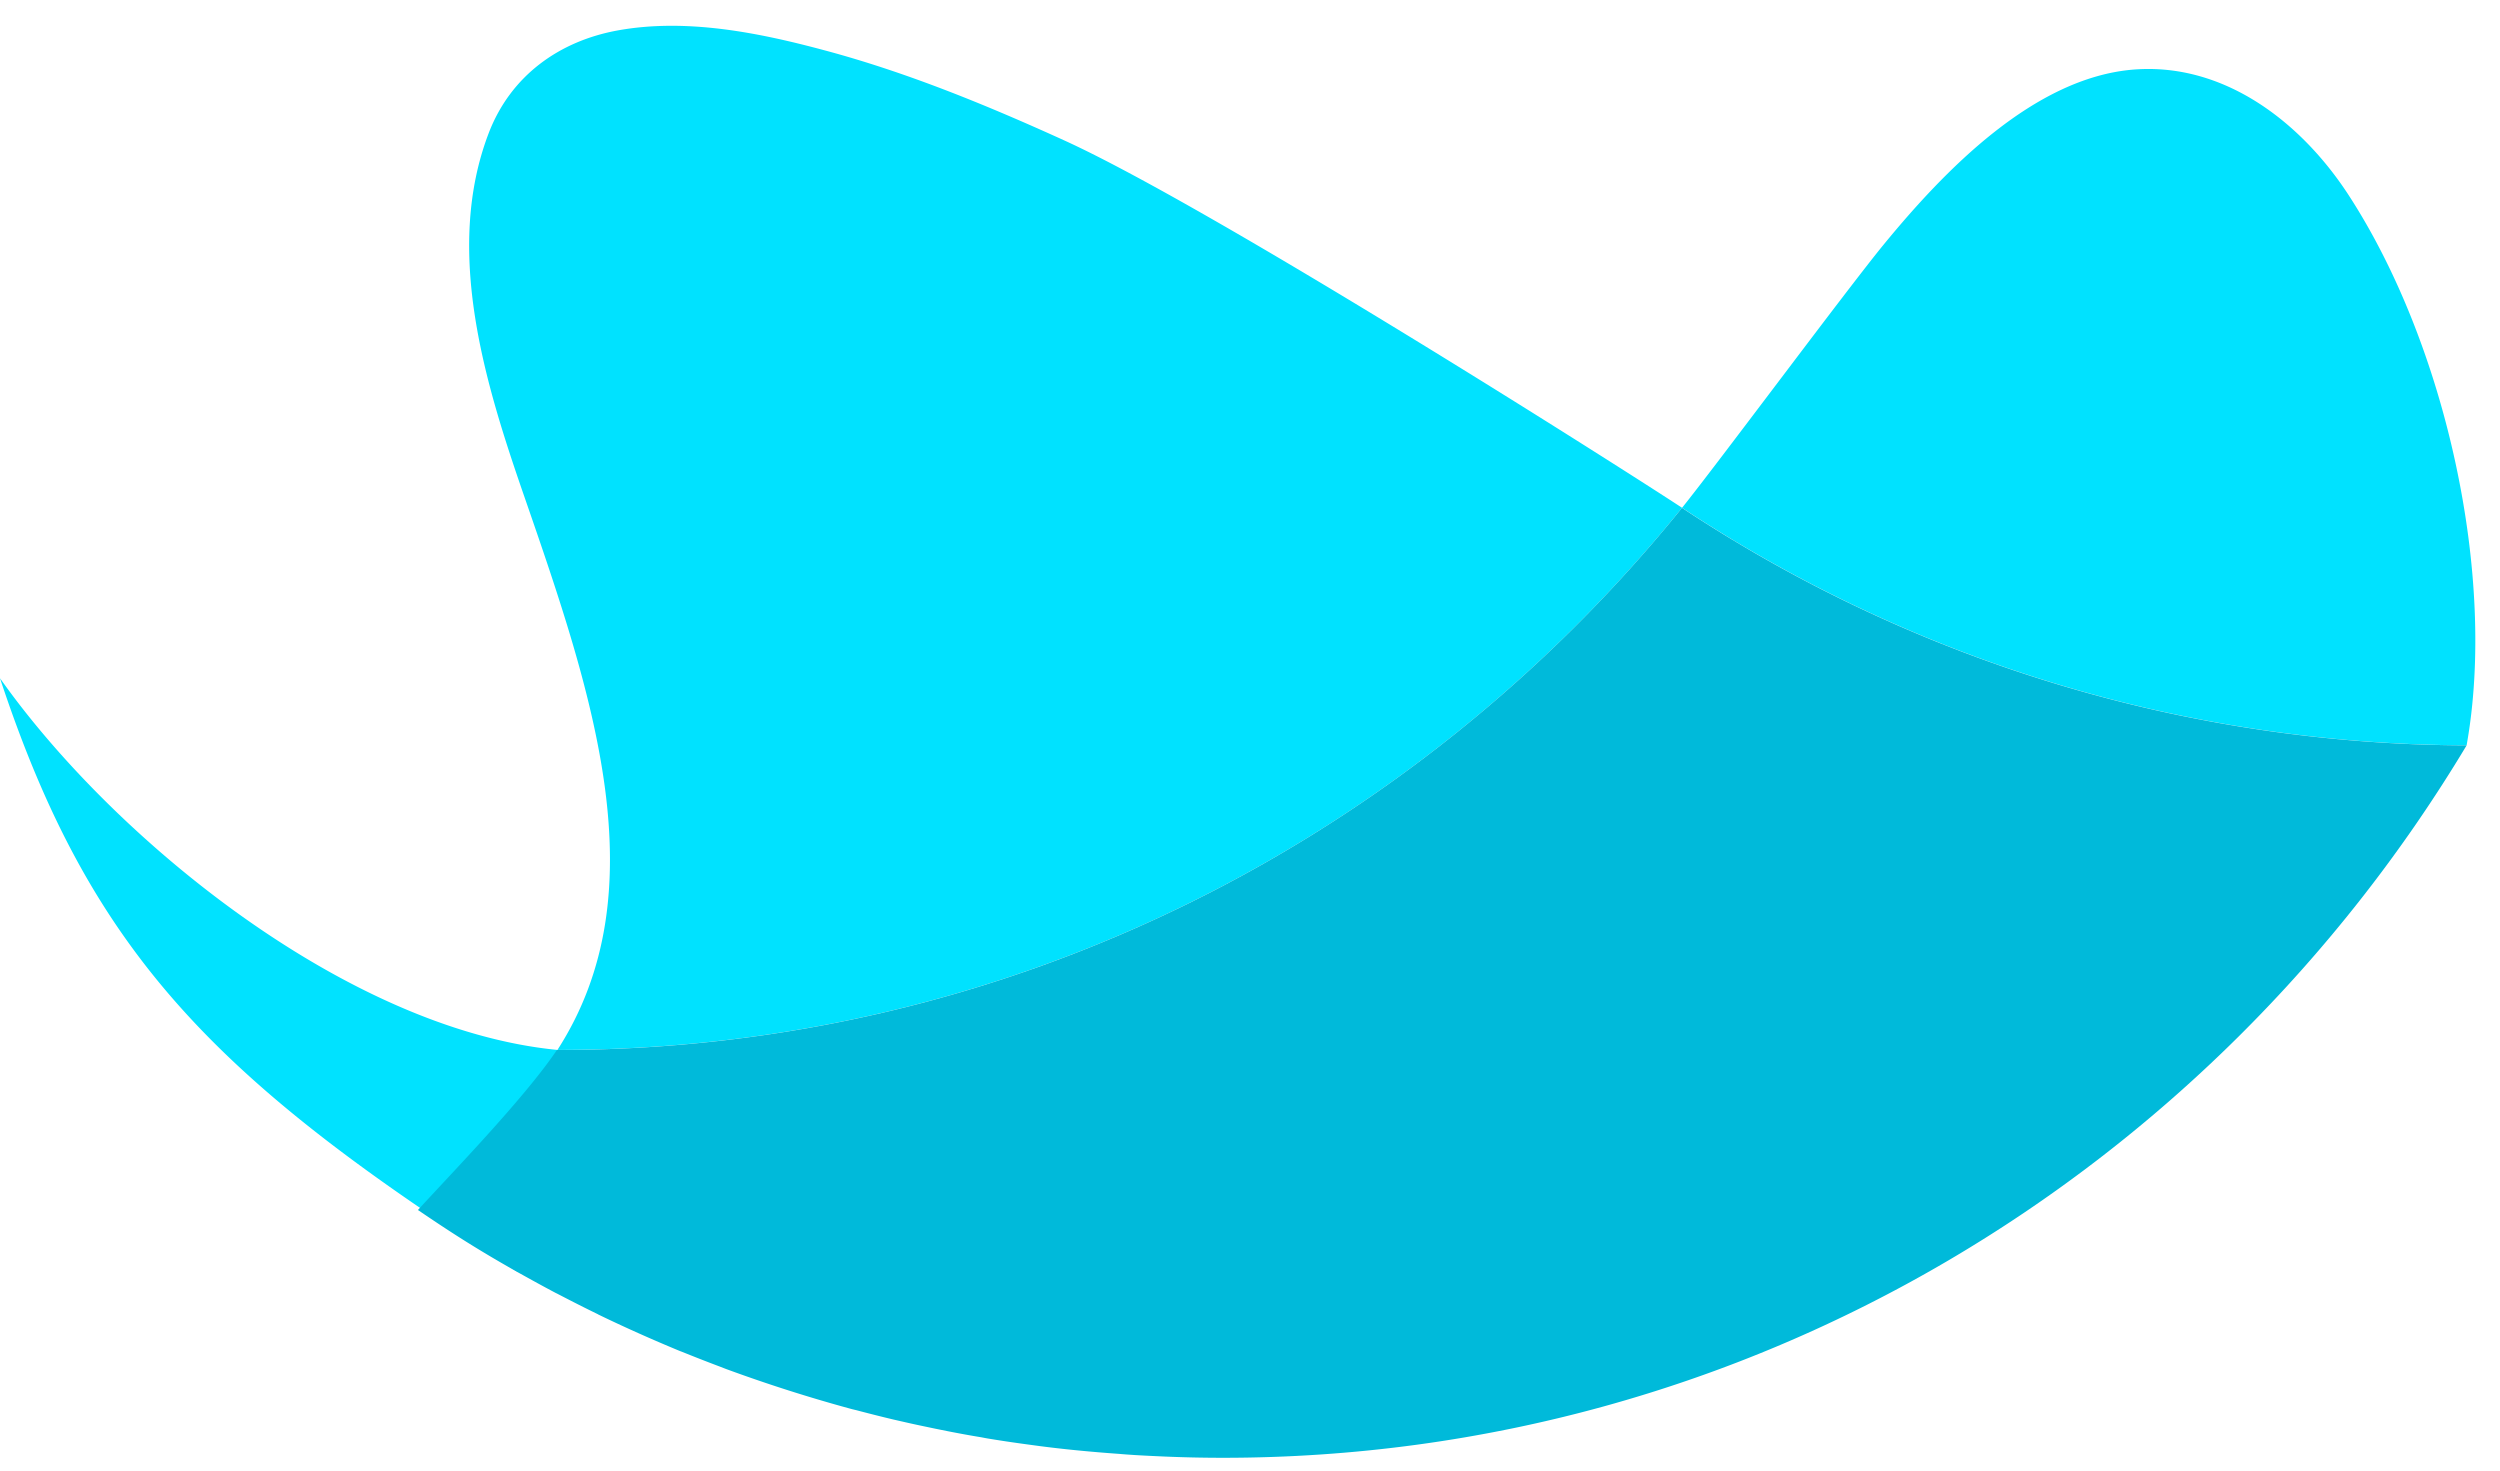 <svg width="34" height="20" xmlns="http://www.w3.org/2000/svg" viewBox="0 0 34 20">
    <g fill="none" fill-rule="evenodd">
        <path d="M0 9.224c1.24 3.754 2.937 5.47 7.049 8.08-.448-.933.8-2.003.532-3.025C4.717 14 1.538 11.402 0 9.224M31.939 2.65c-.65-.997-1.697-1.8-2.92-1.704-1.357.108-2.574 1.372-3.4 2.379-.488.594-2.29 3.02-2.743 3.581a19.433 19.433 0 0010.67 3.23c.411-2.293-.277-5.442-1.607-7.486m-17.464-.74c-1.06-.482-2.146-.928-3.27-1.228-.894-.24-1.87-.435-2.794-.27-.8.143-1.465.614-1.766 1.402-.612 1.605-.04 3.421.488 4.946.929 2.68 1.839 5.36.448 7.519 6.158 0 11.66-2.871 15.295-7.373-.71-.468-6.355-4.064-8.401-4.996" fill="#00E2FF"/>
        <path d="M22.876 6.906C19.24 11.408 13.739 14.28 7.58 14.28h-.006c-.442.656-1.437 1.68-1.89 2.176.458.312.829.549 1.364.85l.007.004c.169.094.337.187.508.277.015.006.029.015.044.022.173.09.348.179.523.264l.004.003c.365.177.738.343 1.115.499l.022.008c.171.069.344.137.517.202l.088.034a20.59 20.59 0 001.713.546l.059.014c.166.044.332.086.5.126l.149.034c.142.033.284.062.427.092l.164.033c.152.03.304.058.457.083.041.008.081.016.122.022.194.032.39.06.586.086l.089.012c.162.021.326.04.49.056a20.509 20.509 0 00.591.05c.073.007.144.011.215.016.134.008.267.014.4.02a18.81 18.81 0 00.763.017h.03c7.158 0 13.43-3.878 16.915-9.689a19.422 19.422 0 01-10.671-3.23" fill="#00BADA"/>
    </g>
</svg>
